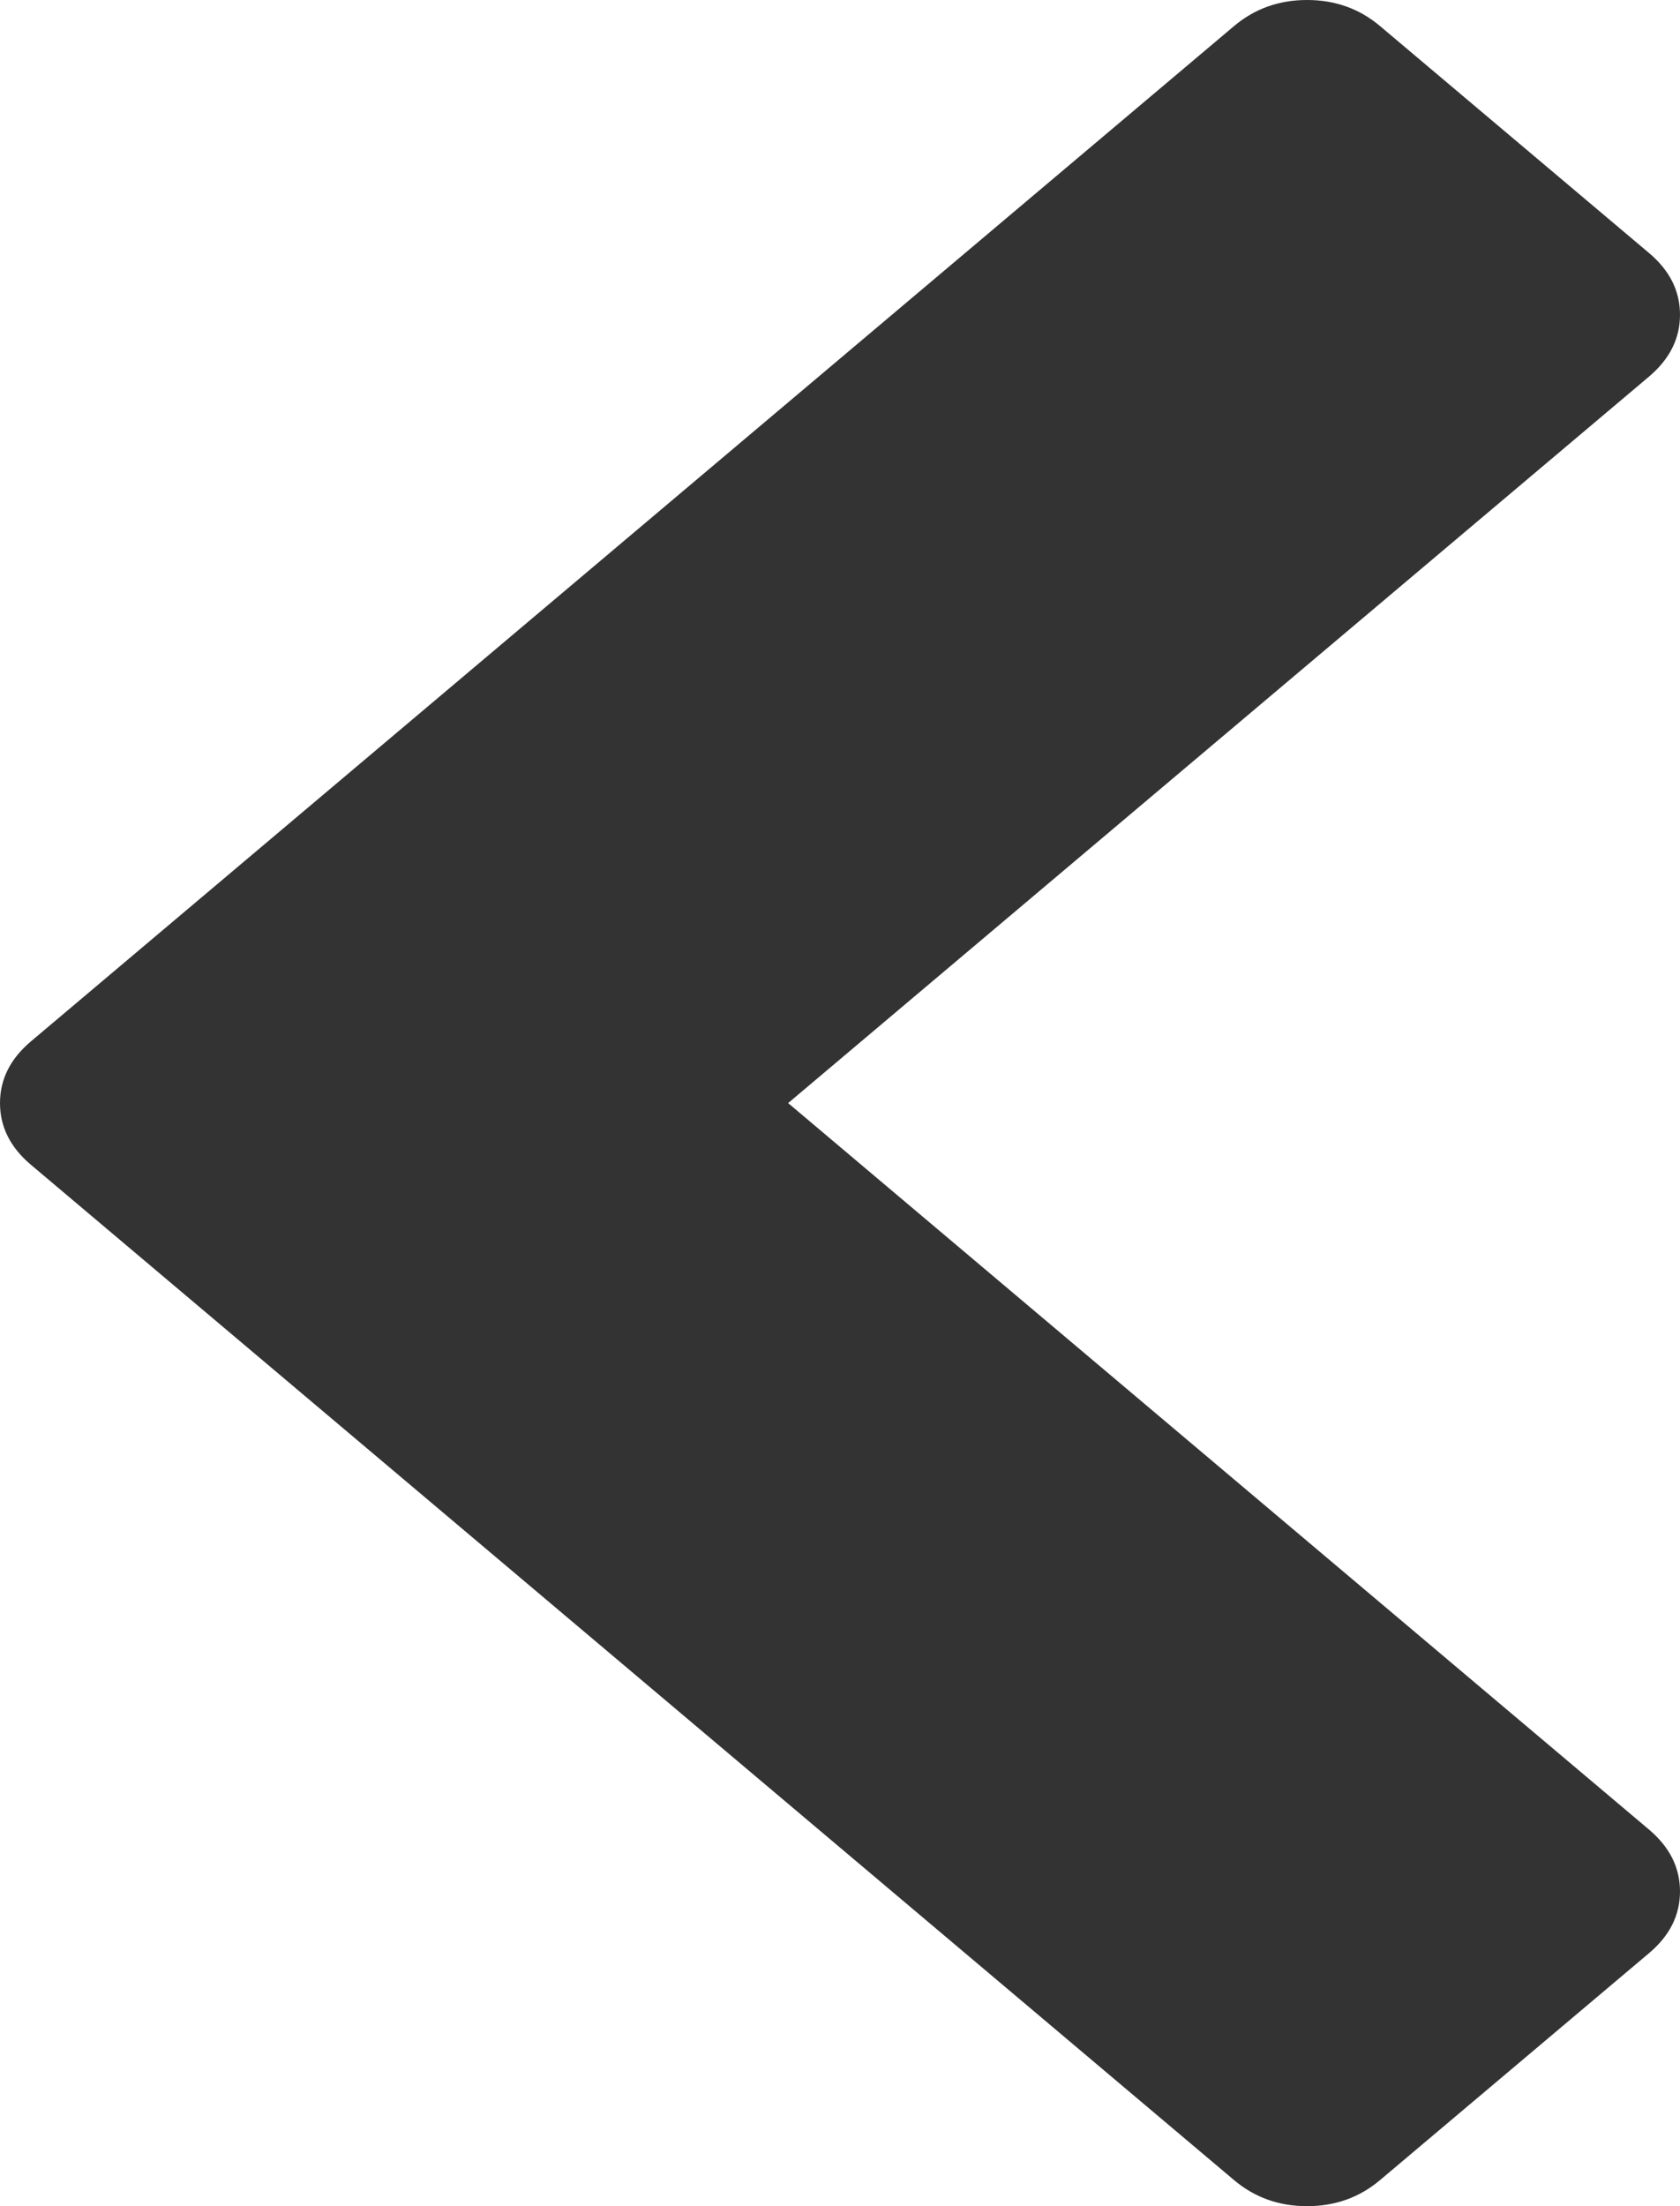 ﻿<?xml version="1.0" encoding="utf-8"?>
<svg version="1.1" xmlns:xlink="http://www.w3.org/1999/xlink" width="16px" height="21px" xmlns="http://www.w3.org/2000/svg">
  <g transform="matrix(1 0 0 1 -259 -142 )">
    <path d="M 16 2.996  C 16 3.222  15.902 3.417  15.707 3.583  L 7.506 10.5  L 15.707 17.417  C 15.902 17.583  16 17.778  16 18.004  C 16 18.23  15.902 18.425  15.707 18.59  L 13.143 20.752  C 12.947 20.917  12.716 21  12.448 21  C 12.18 21  11.949 20.917  11.753 20.752  L 0.293 11.086  C 0.098 10.921  0 10.726  0 10.5  C 0 10.274  0.098 10.079  0.293 9.914  L 11.753 0.248  C 11.949 0.083  12.18 0  12.448 0  C 12.716 0  12.947 0.083  13.143 0.248  L 15.707 2.41  C 15.902 2.575  16 2.77  16 2.996  Z " fill-rule="nonzero" fill="#333333" stroke="none" transform="matrix(1 0 0 1 259 142 )" />
  </g>
</svg>